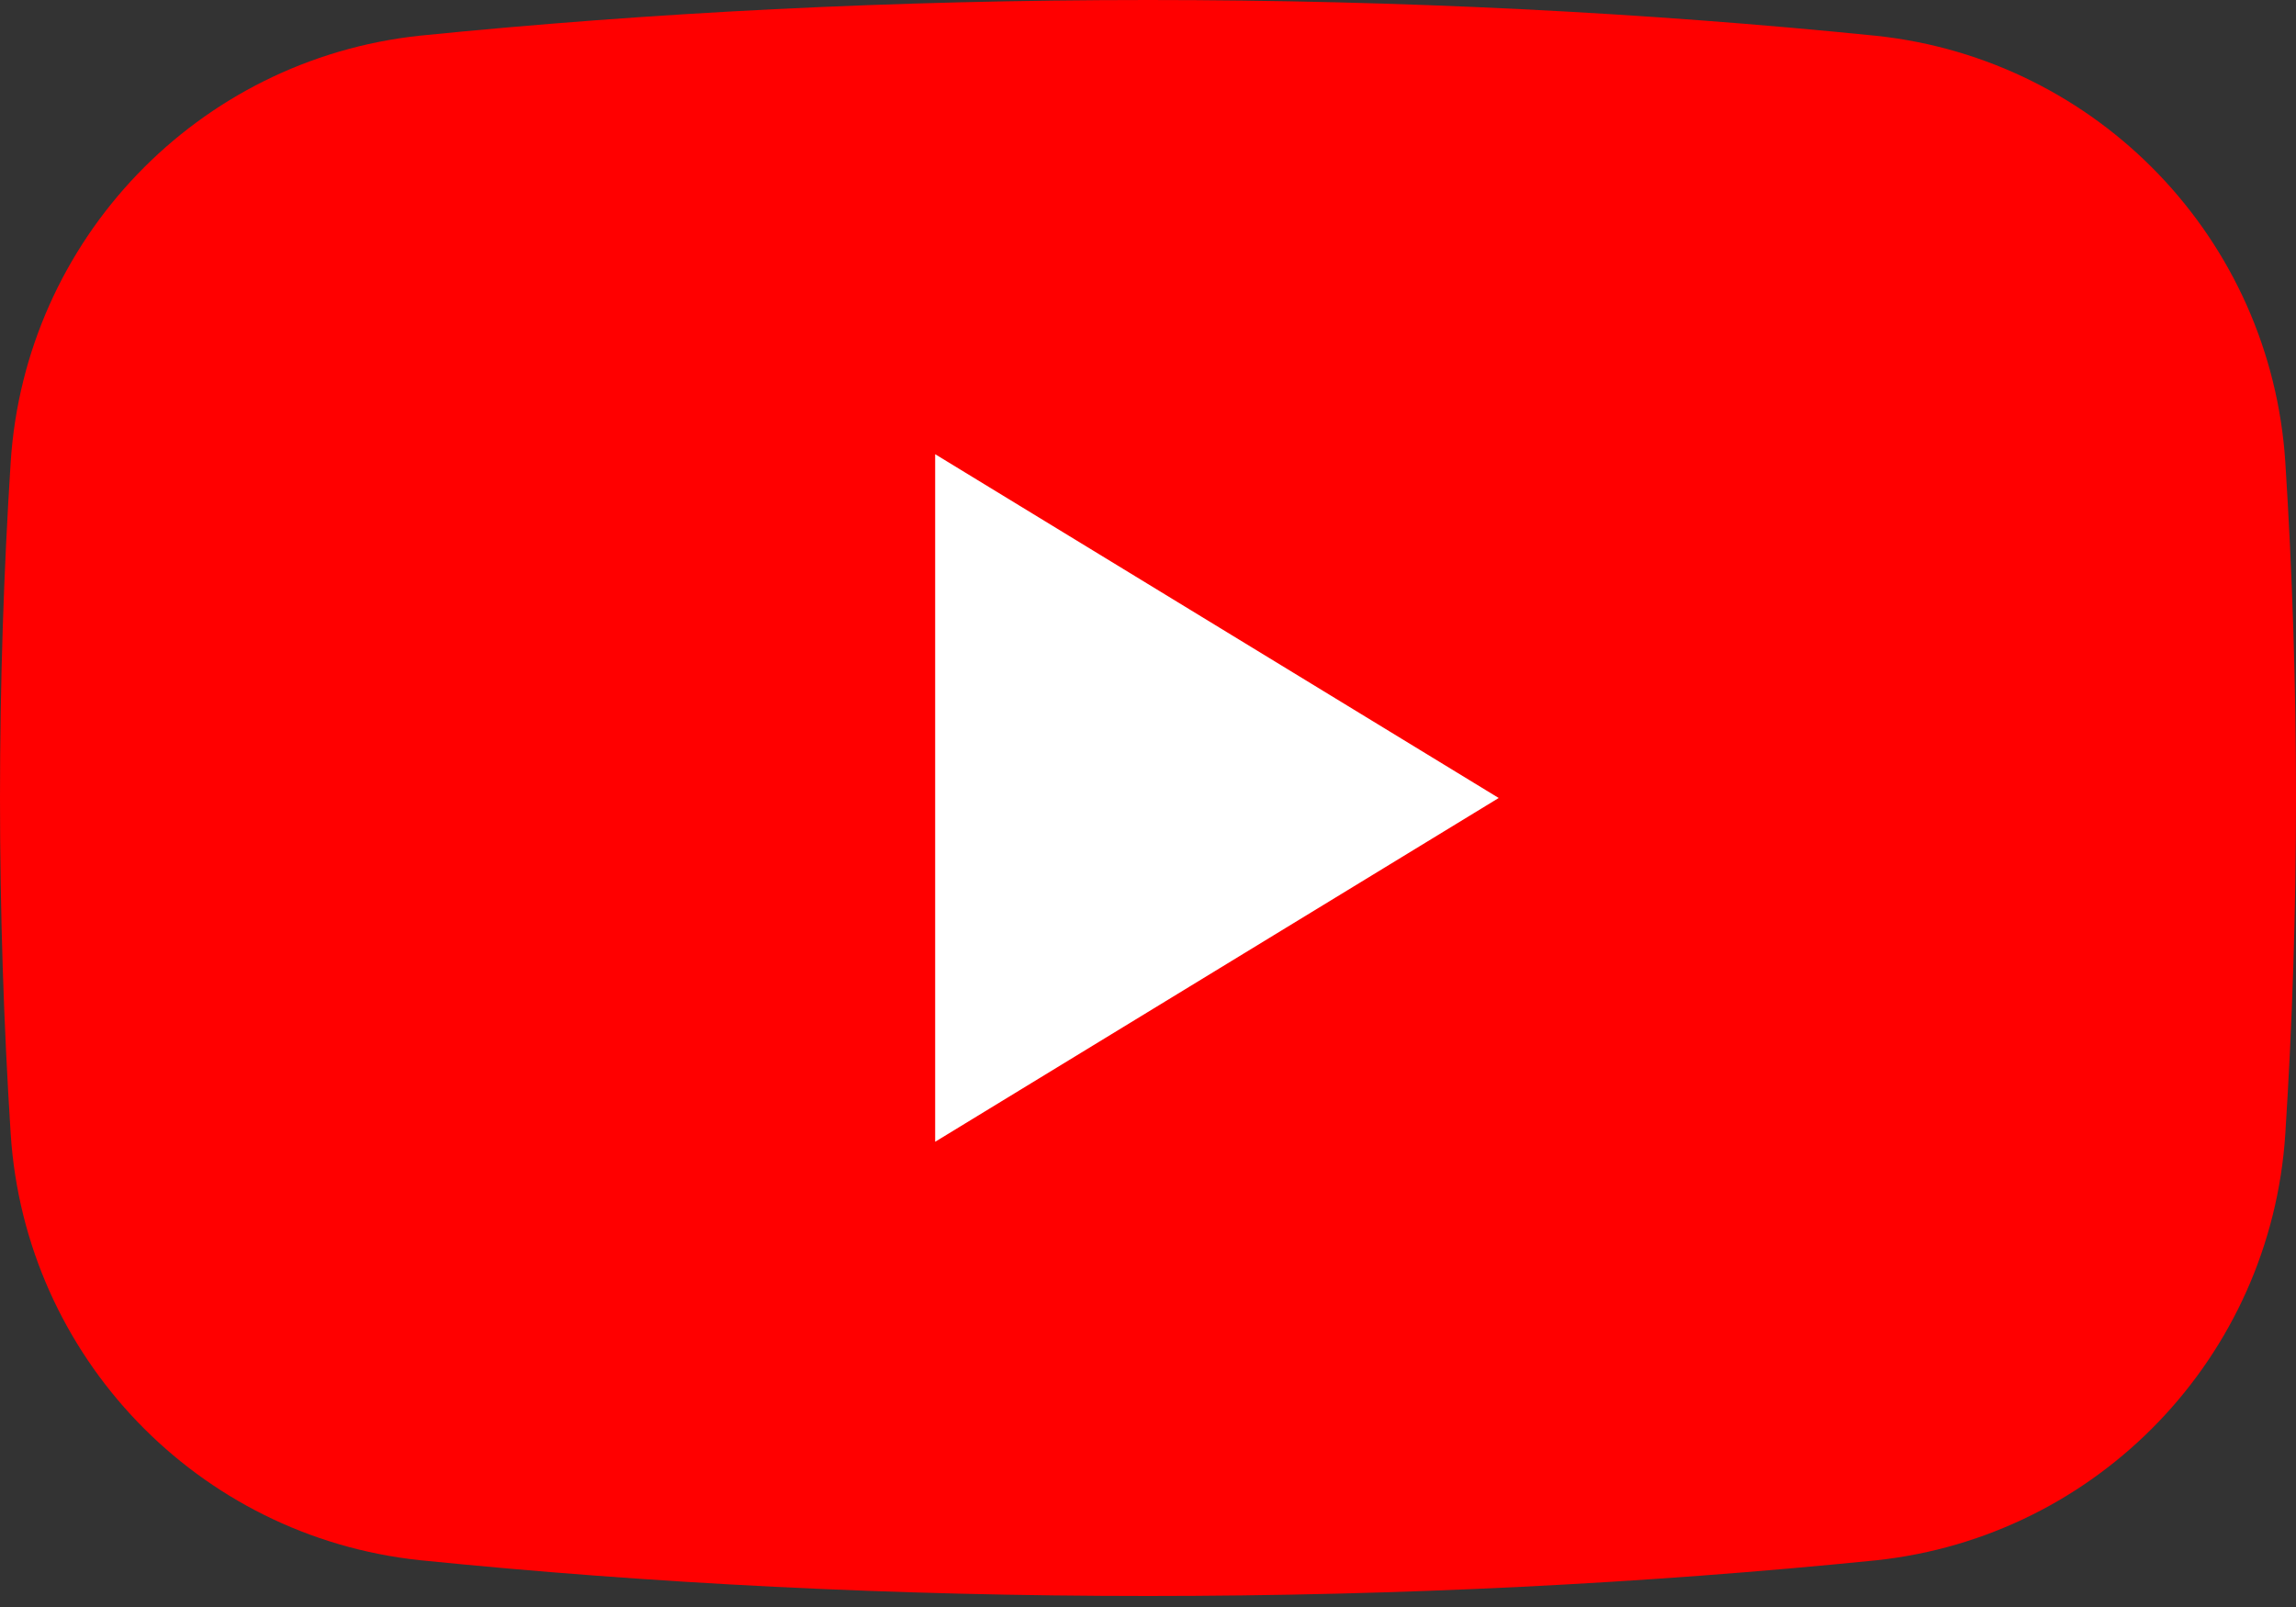 <svg width="80" height="56" viewBox="0 0 80 56" fill="none" xmlns="http://www.w3.org/2000/svg">
<rect x="0" y="0" width="80" height="56" fill="#333333" stroke="none"/>
<path fill-rule="evenodd" clip-rule="evenodd" d="M0.372 16.108C0.872 8.344 6.888 2.072 14.62 1.244C22.64 0.436 31.164 0 40 0C48.836 0 57.36 0.436 65.38 1.248C73.112 2.072 79.128 8.344 79.628 16.108C79.872 19.932 80 23.84 80 27.808C80 31.776 79.872 35.684 79.628 39.508C79.128 47.272 73.112 53.544 65.38 54.372C57.36 55.18 48.836 55.616 40 55.616C31.164 55.616 22.64 55.18 14.62 54.368C6.888 53.544 0.872 47.272 0.372 39.508C0.128 35.684 0 31.776 0 27.808C0 23.84 0.128 19.932 0.372 16.108V16.108Z" fill="#FF0000"/>
<path fill-rule="evenodd" clip-rule="evenodd" d="M52.22 27.808L32.584 39.788V15.828L52.22 27.808Z" fill="white"/>
</svg>
